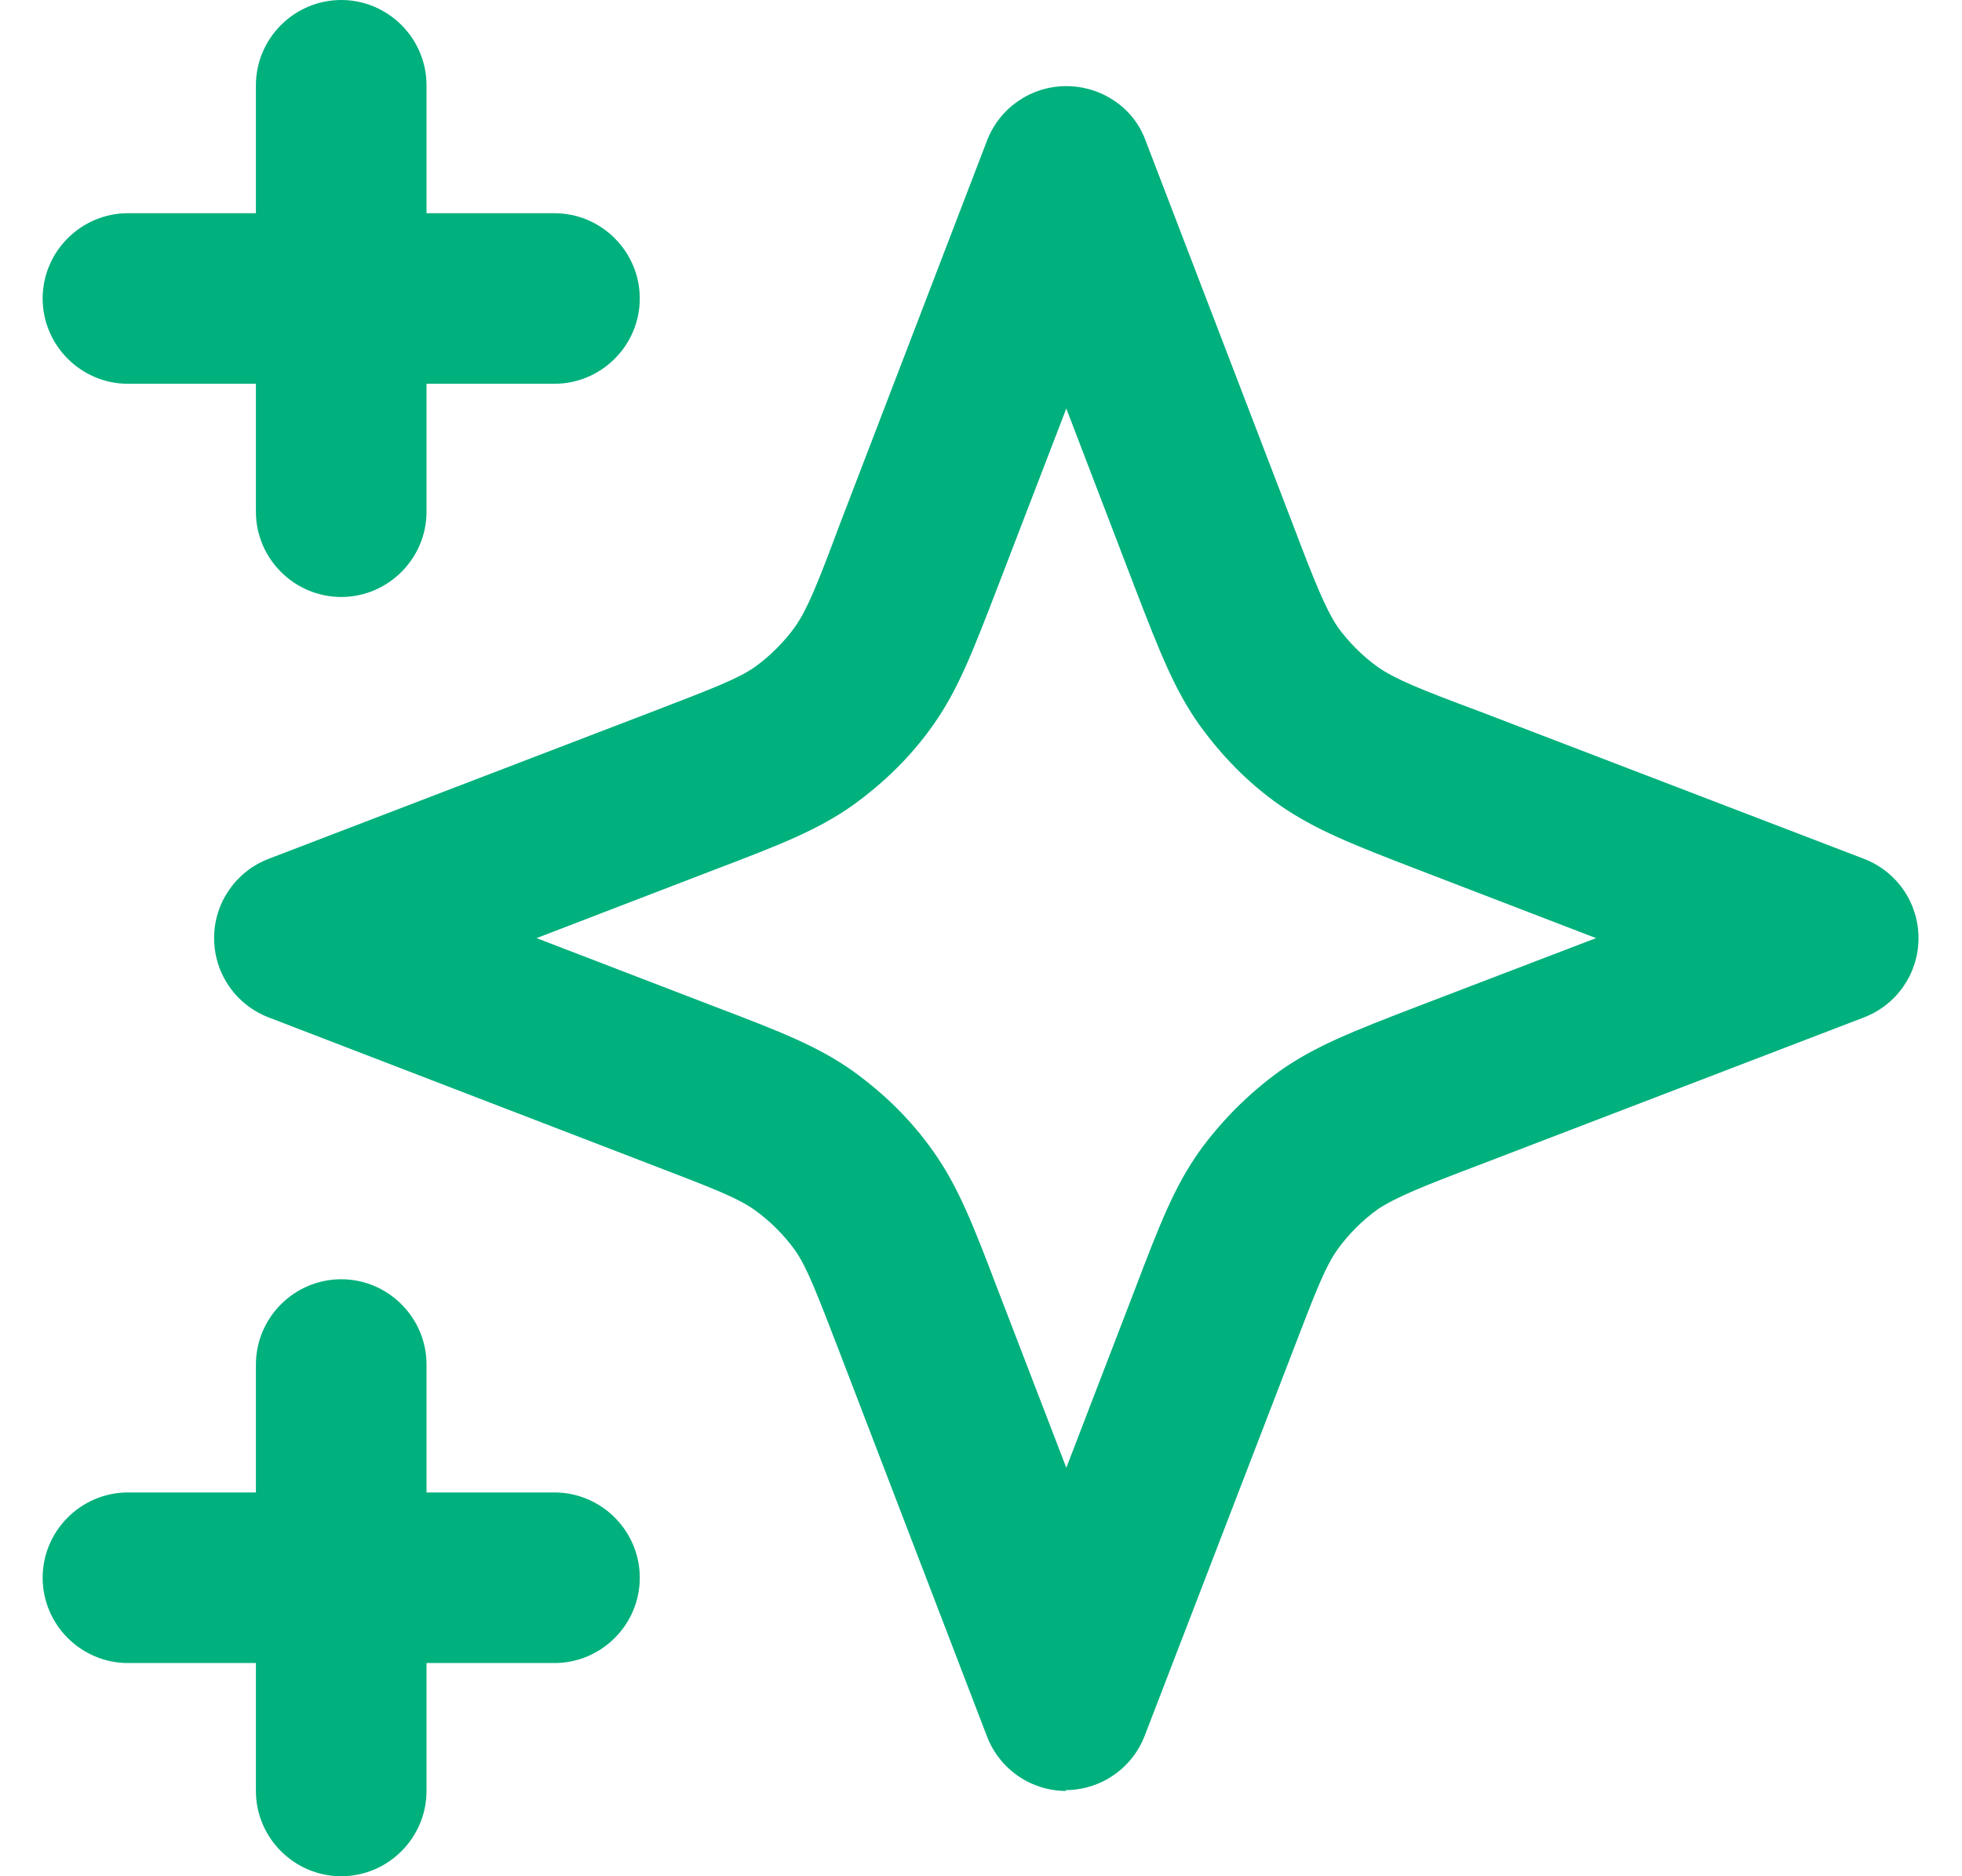 <?xml version="1.0" encoding="UTF-8"?>
<svg xmlns="http://www.w3.org/2000/svg" version="1.1" viewBox="0 0 23 22">
  <path fill="#00b07d" d="M4,22c-.55,0-1-.45-1-1v-1.5h-1.5c-.55,0-1-.45-1-1s.45-1,1-1h1.5v-1.5c0-.55.45-1,1-1s1,.45,1,1v1.5h1.5c.55,0,1,.45,1,1s-.45,1-1,1h-1.5v1.5c0,.55-.45,1-1,1ZM12.5,21c-.41,0-.78-.25-.93-.64l-1.73-4.51c-.27-.7-.38-.99-.52-1.19-.13-.18-.29-.34-.47-.47-.21-.15-.53-.27-1.18-.52l-4.52-1.74c-.39-.15-.64-.52-.64-.93s.25-.78.64-.93l4.51-1.73c.7-.27.99-.38,1.19-.52.18-.13.34-.29.47-.47.14-.2.26-.49.52-1.19l1.73-4.51c.15-.39.52-.64.93-.64s.79.25.93.64l1.73,4.51c.25.66.38.98.52,1.19.13.18.29.34.47.47.2.14.49.26,1.19.52l4.51,1.73c.39.15.64.52.64.93s-.25.78-.64.93l-4.51,1.73c-.66.25-.98.38-1.19.52-.18.13-.34.29-.47.47-.15.21-.27.53-.52,1.18l-1.74,4.52c-.15.39-.52.64-.93.64ZM6.29,11l2.08.8c.79.3,1.22.47,1.63.76.36.26.68.57.94.94.29.41.46.84.76,1.63l.8,2.08.8-2.08c.3-.79.47-1.22.76-1.63.26-.36.58-.68.94-.94.41-.29.84-.46,1.62-.76l2.09-.8-2.08-.8c-.78-.3-1.21-.47-1.63-.76-.37-.26-.68-.58-.94-.94-.29-.41-.46-.84-.76-1.62l-.8-2.09-.8,2.08c-.3.78-.47,1.22-.76,1.63-.26.37-.58.68-.94.94-.41.29-.84.46-1.63.76l-2.08.8ZM4,7c-.55,0-1-.45-1-1v-1.5h-1.5c-.55,0-1-.45-1-1s.45-1,1-1h1.5v-1.5c0-.55.45-1,1-1s1,.45,1,1v1.5h1.5c.55,0,1,.45,1,1s-.45,1-1,1h-1.5v1.5c0,.55-.45,1-1,1Z"/>
</svg>